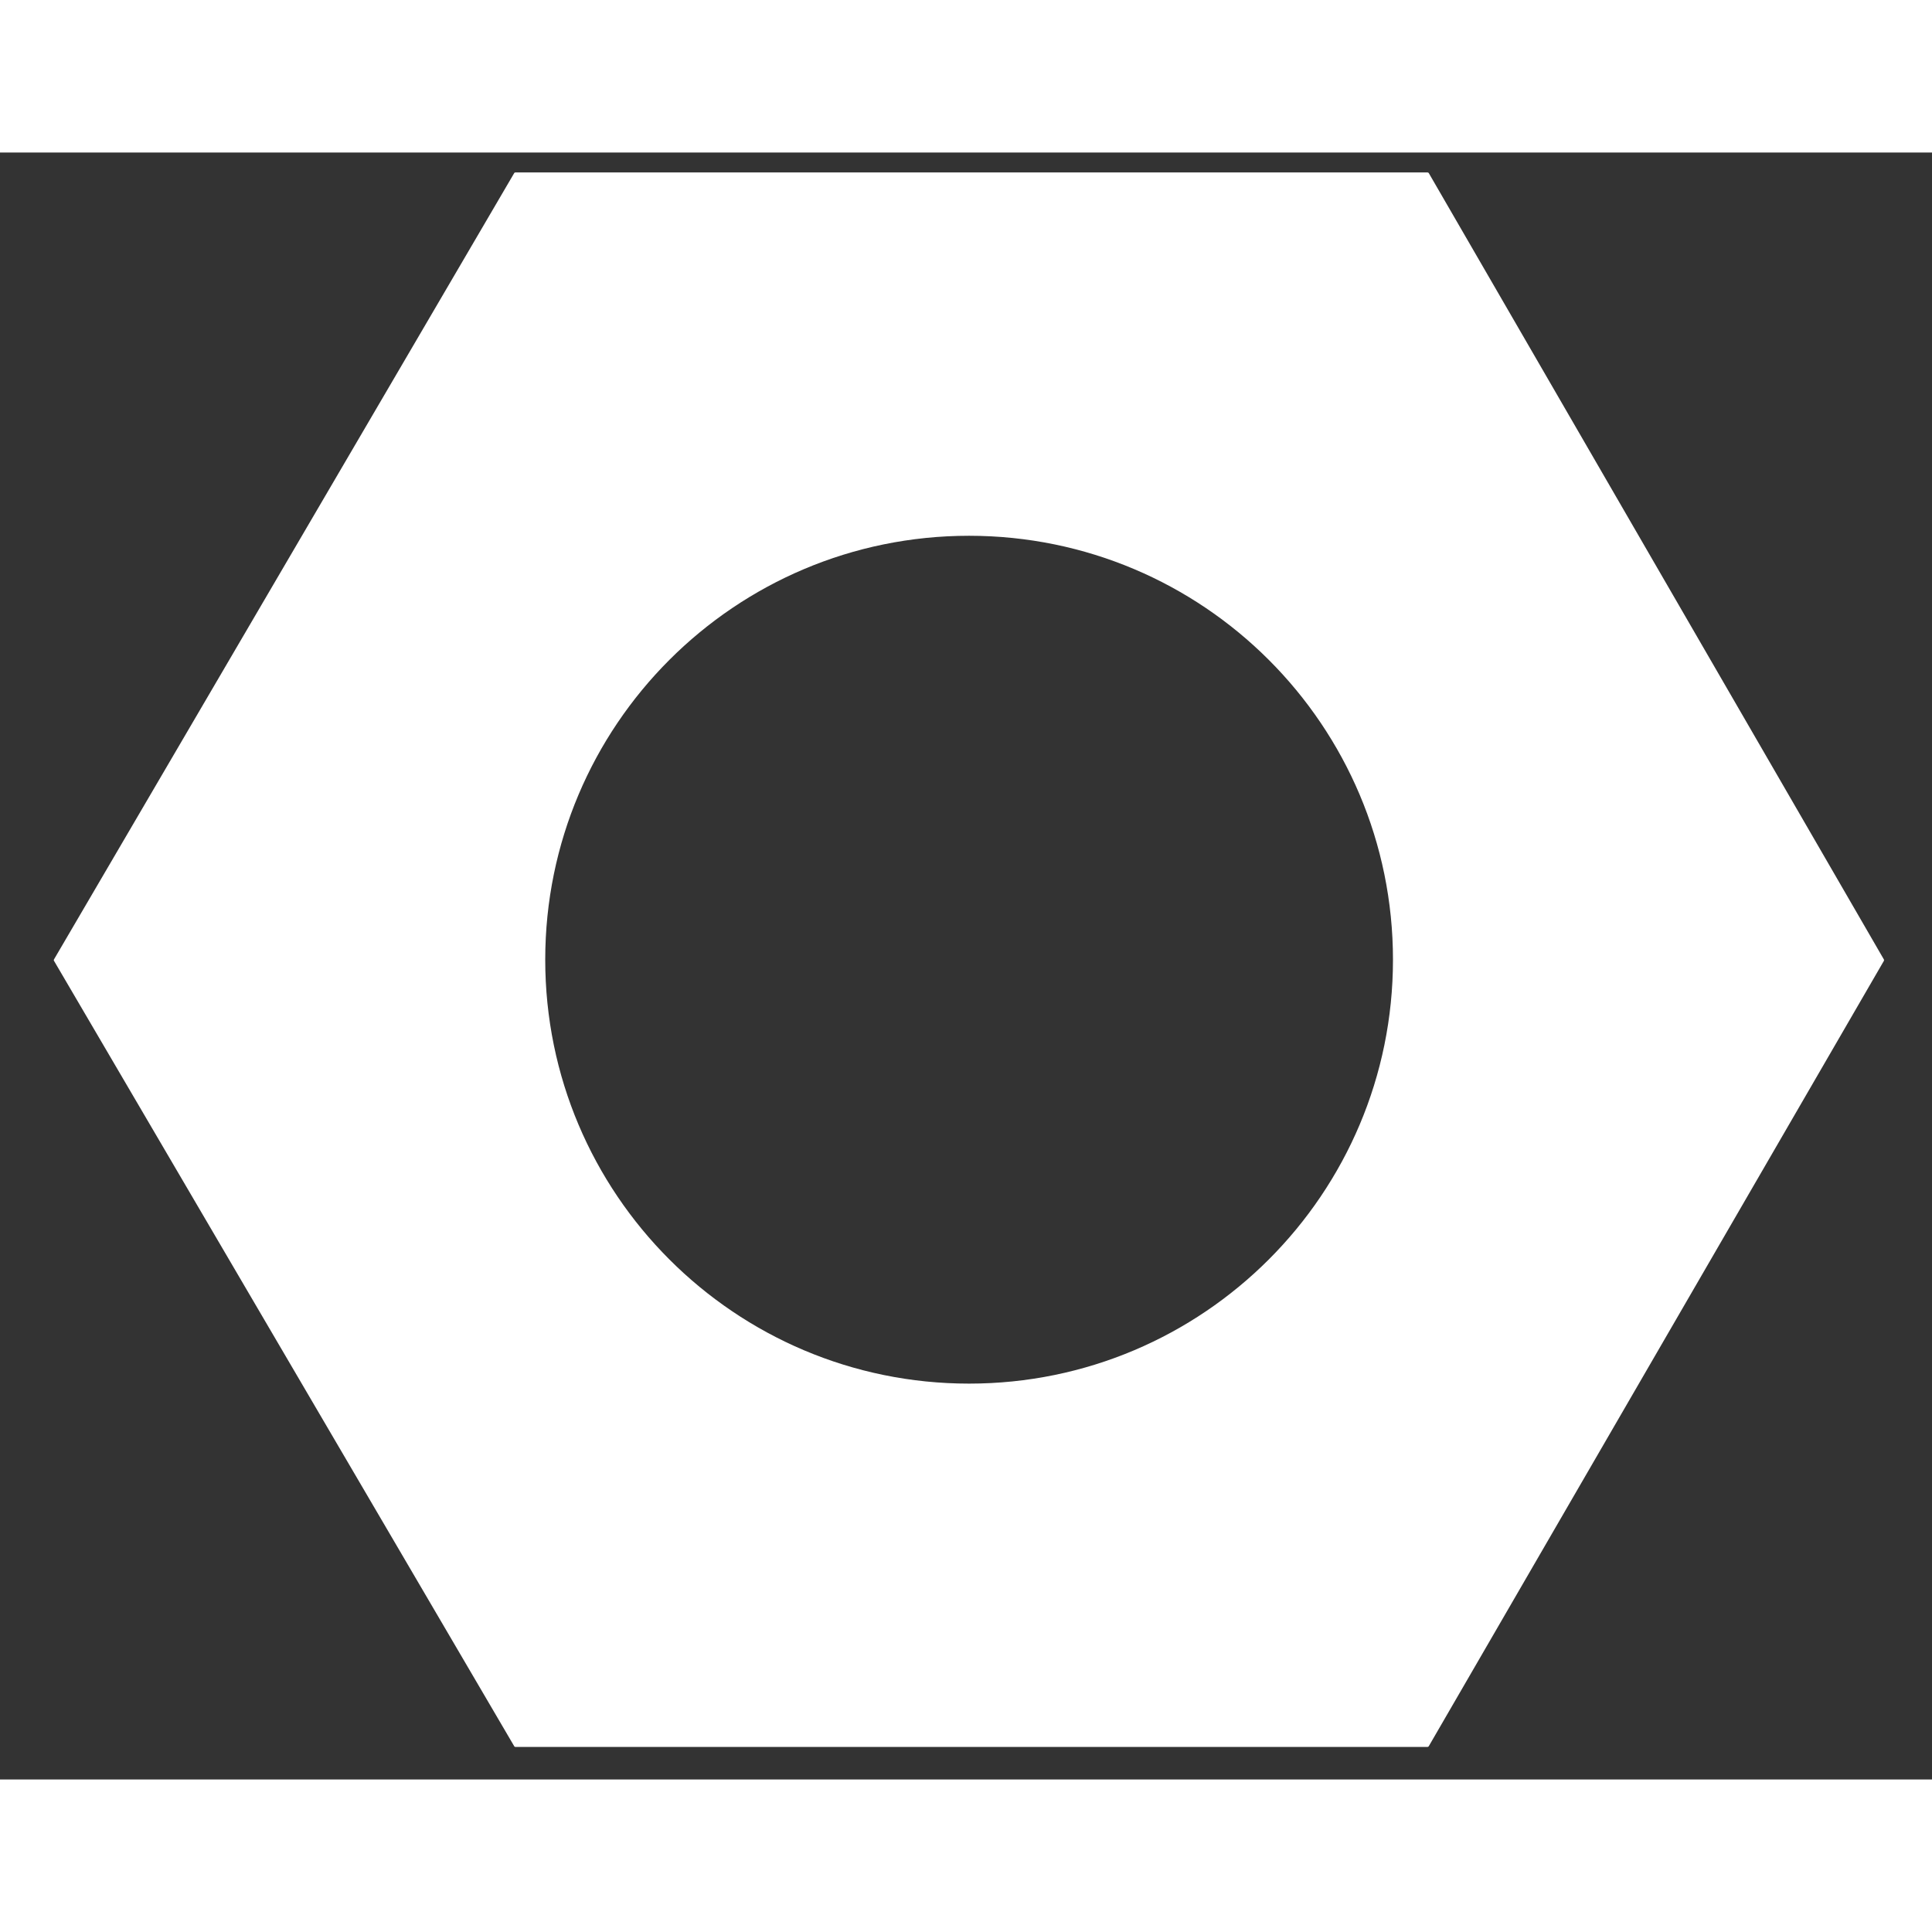 <svg width="90" height="90" viewBox="0 0 19 16" fill="none" xmlns="http://www.w3.org/2000/svg">
<rect x="0" y="0" width="19" height="16" fill="#333333" stroke="none"/>
<path fill-rule="evenodd" clip-rule="evenodd" d="M0.531 7.949C0.528 7.945 0.528 7.94 0.531 7.935L5.057 0.202C5.059 0.198 5.063 0.196 5.068 0.196H14.039C14.044 0.196 14.048 0.198 14.051 0.202L18.527 7.936C18.529 7.94 18.529 7.945 18.527 7.949L14.051 15.673C14.048 15.677 14.044 15.68 14.039 15.68H5.068C5.063 15.68 5.059 15.677 5.057 15.673L0.531 7.949ZM13.699 7.938C13.699 10.24 11.833 12.107 9.53 12.107C7.228 12.107 5.362 10.24 5.362 7.938C5.362 5.635 7.228 3.769 9.53 3.769C11.833 3.769 13.699 5.635 13.699 7.938Z" fill="white"/>
</svg>
